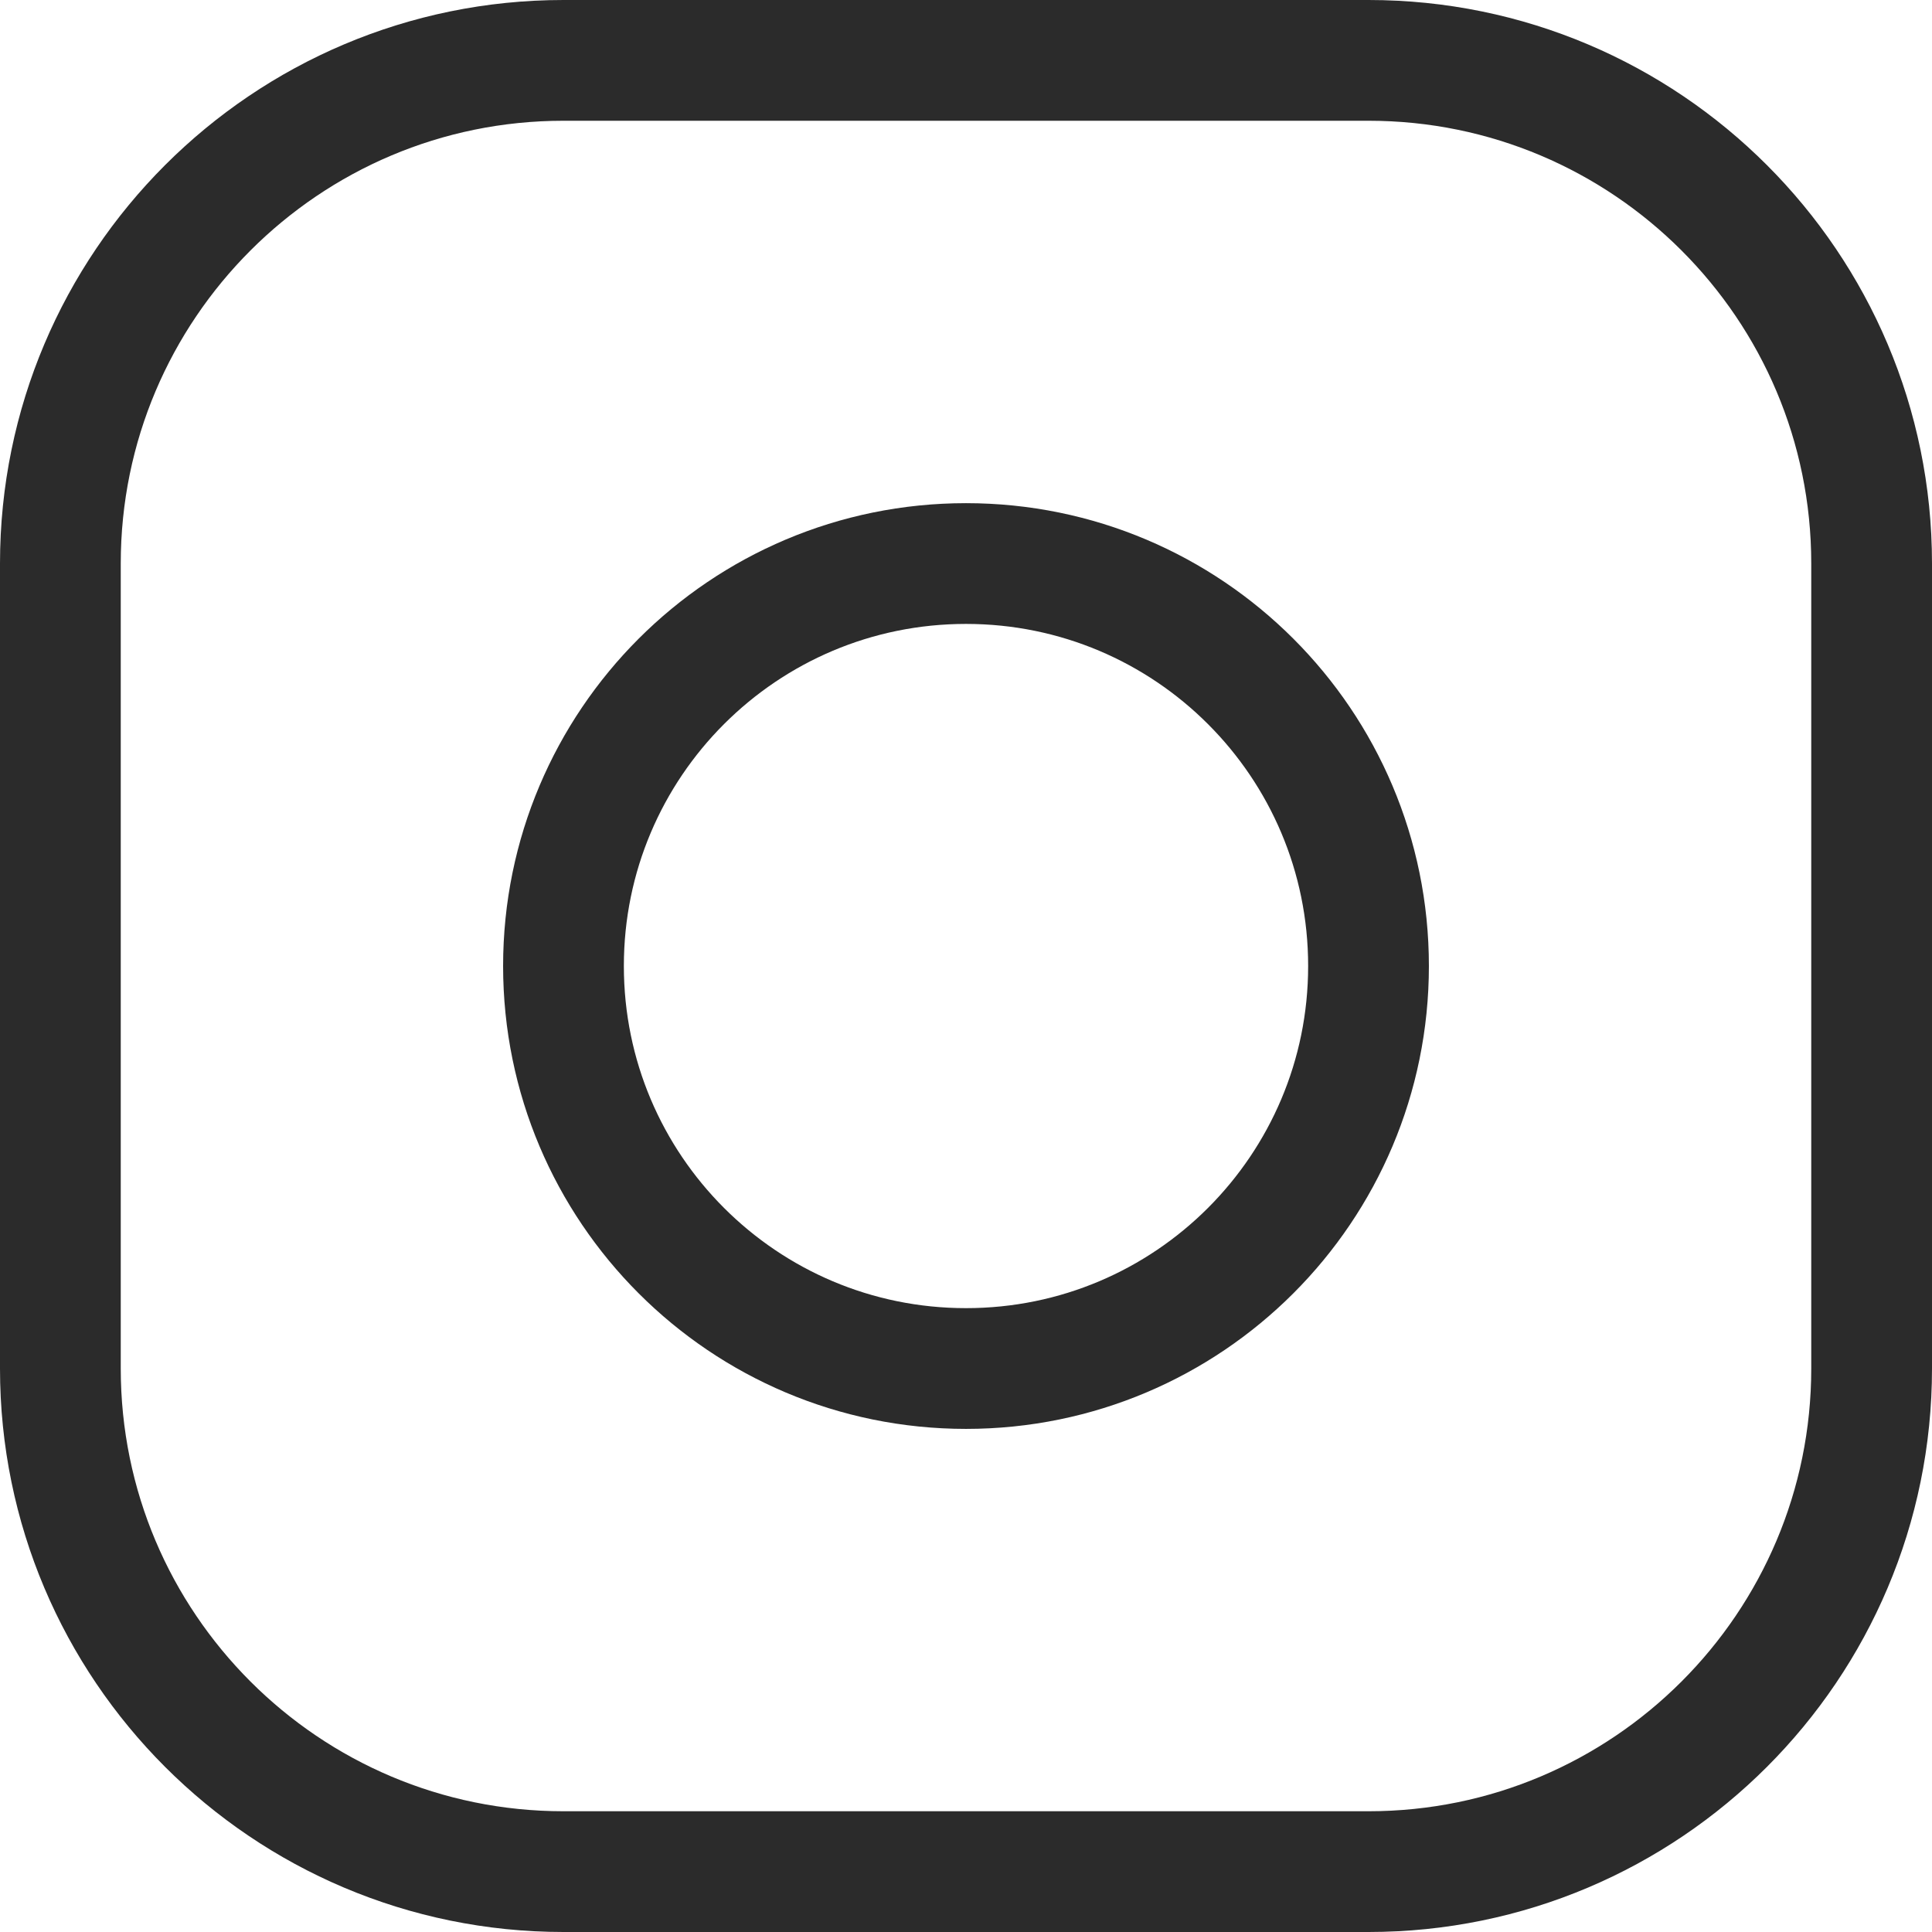 <svg width="32" height="32" viewBox="0 0 32 32" fill="none" xmlns="http://www.w3.org/2000/svg">
<path d="M22.667 1C27.267 1 31 4.733 31 9.333V22.667C31 27.267 27.267 31 22.667 31H9.333C4.733 31 1 27.267 1 22.667V9.333C1 4.733 4.733 1 9.333 1H16H22.667Z" stroke="#2B2B2B" stroke-width="2" stroke-linecap="round" stroke-linejoin="round"/>
<path d="M16 9.334C19.683 9.334 22.667 12.317 22.667 16C22.667 19.683 19.683 22.667 16 22.667C12.317 22.667 9.333 19.683 9.333 16C9.333 12.317 12.317 9.334 16 9.334Z" stroke="#2B2B2B" stroke-width="2" stroke-linecap="round" stroke-linejoin="round"/>
</svg>

